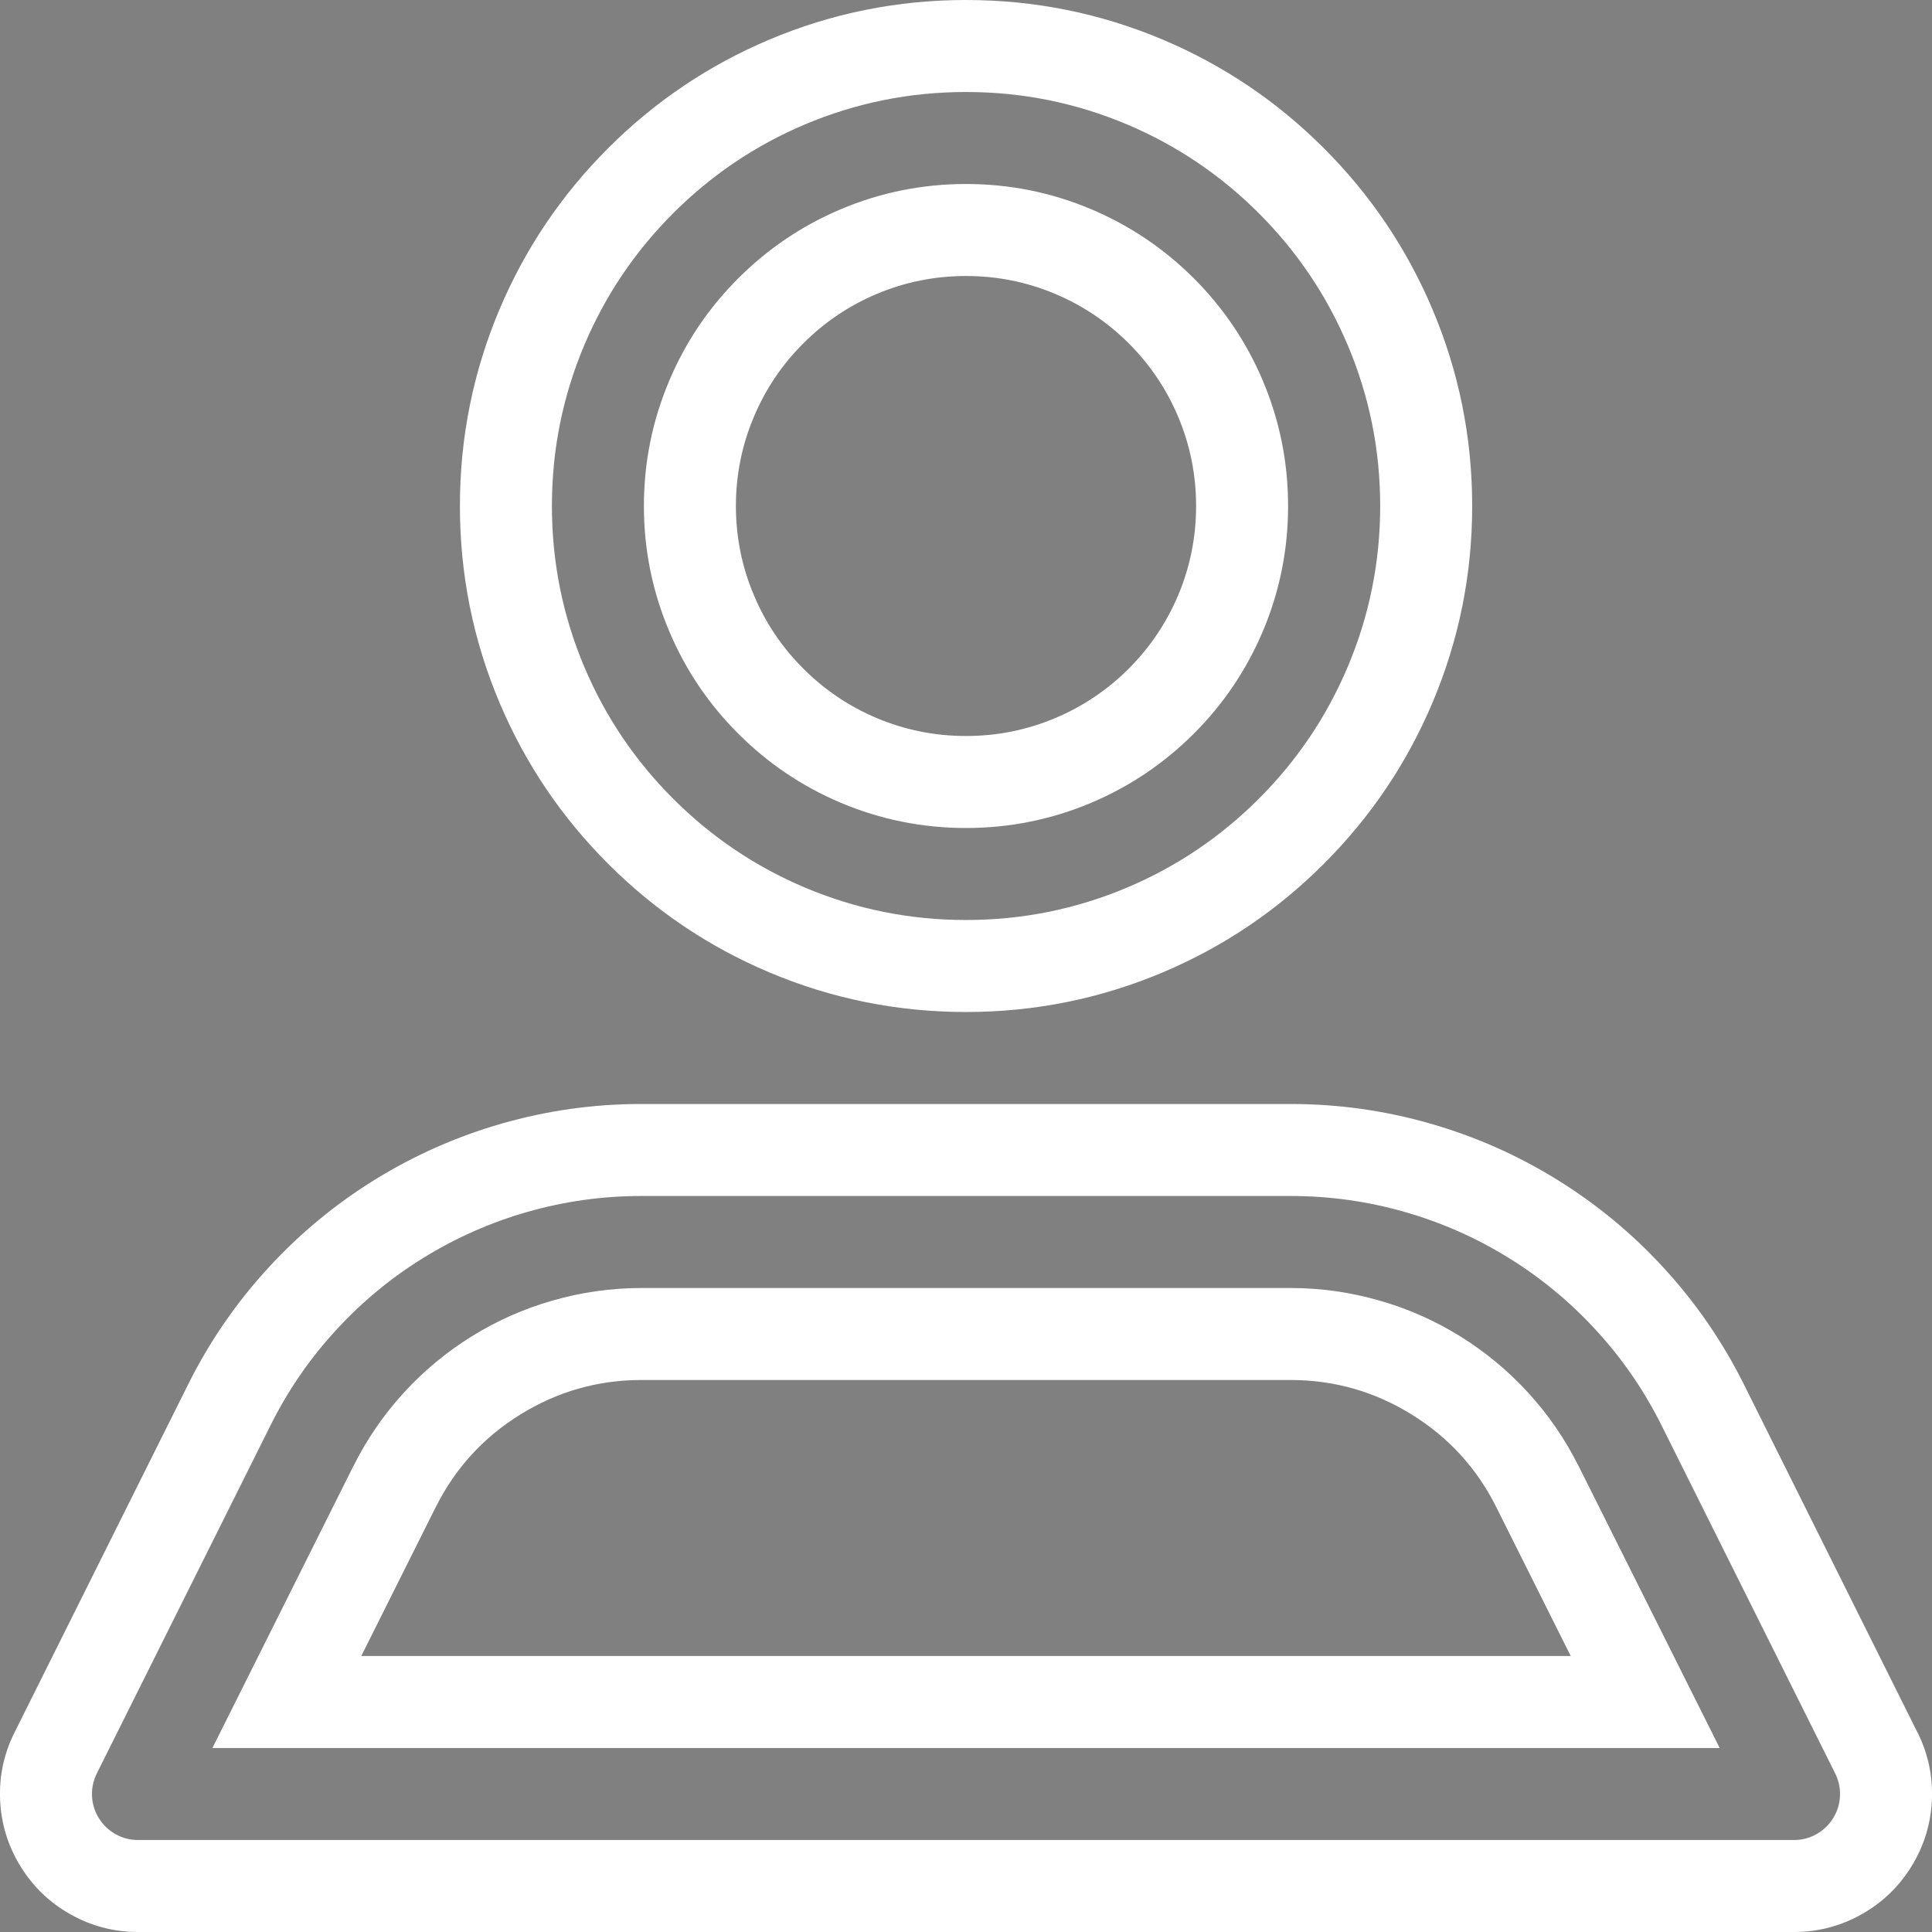 <svg width="21" height="21" viewBox="0 0 21 21" fill="none" xmlns="http://www.w3.org/2000/svg" xmlns:xlink="http://www.w3.org/1999/xlink">
	<rect x="0" y="0" width="21" height="21" fill="#808080" stroke="none"/>
	<mask id="mask_88_348" fill="white">
		<path id="Icon color" d="M15.502 5.5C15.502 8.261 13.262 10.5 10.5 10.5C7.738 10.5 5.499 8.261 5.499 5.5C5.499 2.739 7.738 0.5 10.5 0.5C13.262 0.5 15.502 2.739 15.502 5.5ZM13.501 5.5C13.501 3.843 12.158 2.5 10.5 2.5C8.843 2.5 7.499 3.843 7.499 5.5C7.499 7.157 8.843 8.5 10.5 8.5C12.158 8.5 13.501 7.157 13.501 5.5ZM20.393 19.05L18.503 15.26C17.654 13.568 15.924 12.5 14.031 12.5L6.969 12.5C5.076 12.5 3.346 13.568 2.498 15.26L0.607 19.05C0.451 19.36 0.466 19.728 0.648 20.023C0.829 20.319 1.151 20.499 1.497 20.5L19.503 20.5C19.849 20.499 20.171 20.319 20.352 20.023C20.534 19.728 20.549 19.36 20.393 19.05ZM4.288 16.16L3.118 18.5L17.882 18.5L16.712 16.16C16.205 15.144 15.167 14.502 14.031 14.5L6.969 14.5C5.833 14.502 4.796 15.144 4.288 16.16Z" clip-rule="evenodd" fill="" fill-opacity="1" fill-rule="evenodd"/>
	</mask>
	<path id="Icon color" d="M15.502 5.5C15.502 8.261 13.262 10.5 10.5 10.5C7.738 10.5 5.499 8.261 5.499 5.5C5.499 2.739 7.738 0.5 10.5 0.5C13.262 0.5 15.502 2.739 15.502 5.5ZM13.501 5.5C13.501 3.843 12.158 2.5 10.5 2.5C8.843 2.5 7.499 3.843 7.499 5.5C7.499 7.157 8.843 8.5 10.5 8.5C12.158 8.5 13.501 7.157 13.501 5.5ZM20.393 19.05L18.503 15.26C17.654 13.568 15.924 12.5 14.031 12.5L6.969 12.5C5.076 12.5 3.346 13.568 2.498 15.26L0.607 19.05C0.451 19.36 0.466 19.728 0.648 20.023C0.829 20.319 1.151 20.499 1.497 20.5L19.503 20.5C19.849 20.499 20.171 20.319 20.352 20.023C20.534 19.728 20.549 19.36 20.393 19.05ZM4.288 16.16L3.118 18.5L17.882 18.5L16.712 16.16C16.205 15.144 15.167 14.502 14.031 14.5L6.969 14.5C5.833 14.502 4.796 15.144 4.288 16.16Z" clip-rule="evenodd" fill="#000000" fill-opacity="1" fill-rule="evenodd" mask="url(#mask_88_348)"/>
	<path id="Icon color" d="M16.002 5.5Q16.002 6.619 15.569 7.641Q15.151 8.628 14.39 9.389Q13.629 10.15 12.642 10.568Q11.619 11 10.5 11Q9.381 11 8.359 10.568Q7.371 10.15 6.61 9.389Q5.849 8.628 5.431 7.641Q4.999 6.619 4.999 5.5Q4.999 4.381 5.431 3.359Q5.849 2.372 6.61 1.611Q7.371 0.85 8.359 0.432Q9.381 0 10.5 0Q11.619 0 12.642 0.432Q13.629 0.85 14.39 1.611Q15.151 2.372 15.569 3.359Q16.002 4.381 16.002 5.5ZM15.002 5.5Q15.002 4.584 14.648 3.749Q14.306 2.941 13.683 2.318Q13.06 1.695 12.252 1.353Q11.416 1 10.5 1Q9.584 1 8.748 1.353Q7.94 1.695 7.317 2.318Q6.694 2.941 6.352 3.749Q5.999 4.584 5.999 5.5Q5.999 6.416 6.352 7.251Q6.694 8.059 7.317 8.682Q7.94 9.305 8.748 9.647Q9.584 10 10.5 10Q11.416 10 12.252 9.647Q13.06 9.305 13.683 8.682Q14.306 8.059 14.648 7.251Q15.002 6.416 15.002 5.5ZM13.001 5.5Q13.001 4.991 12.805 4.527Q12.615 4.078 12.269 3.732Q11.922 3.386 11.473 3.196Q11.009 3 10.5 3Q9.991 3 9.527 3.196Q9.078 3.386 8.732 3.732Q8.385 4.078 8.196 4.527Q7.999 4.991 7.999 5.5Q7.999 6.009 8.196 6.473Q8.385 6.922 8.732 7.268Q9.078 7.614 9.527 7.804Q9.991 8 10.5 8Q11.009 8 11.473 7.804Q11.922 7.614 12.269 7.268Q12.615 6.921 12.805 6.473Q13.001 6.009 13.001 5.5ZM14.001 5.5Q14.001 6.212 13.726 6.863Q13.46 7.491 12.976 7.975Q12.491 8.459 11.863 8.725Q11.212 9 10.5 9Q9.788 9 9.137 8.725Q8.509 8.459 8.025 7.975Q7.54 7.491 7.275 6.863Q6.999 6.212 6.999 5.5Q6.999 4.788 7.275 4.137Q7.54 3.509 8.025 3.025Q8.509 2.541 9.137 2.275Q9.788 2 10.5 2Q11.212 2 11.863 2.275Q12.491 2.541 12.976 3.025Q13.46 3.509 13.726 4.137Q14.001 4.788 14.001 5.5ZM19.946 19.273L18.055 15.483Q17.772 14.918 17.344 14.454Q16.924 13.997 16.396 13.671Q15.868 13.345 15.271 13.174Q14.664 13 14.031 13L6.969 13Q6.336 13 5.729 13.174Q5.133 13.345 4.604 13.671Q4.076 13.997 3.656 14.454Q3.228 14.918 2.945 15.484L1.054 19.273Q0.995 19.391 1 19.521Q1.006 19.651 1.074 19.762Q1.142 19.872 1.255 19.936Q1.369 20 1.499 20L19.503 20Q19.631 20 19.745 19.936Q19.858 19.872 19.926 19.762Q19.994 19.651 20 19.521Q20.005 19.391 19.947 19.275L19.946 19.273ZM20.84 18.825Q21.015 19.173 20.999 19.563Q20.982 19.952 20.778 20.285Q20.574 20.617 20.234 20.808Q19.894 20.999 19.503 21L1.496 21Q1.106 20.999 0.766 20.808Q0.426 20.617 0.222 20.285Q0.018 19.952 0.001 19.563Q-0.015 19.173 0.16 18.827L2.051 15.036Q2.397 14.345 2.92 13.777Q3.433 13.219 4.079 12.82Q4.725 12.422 5.453 12.213Q6.195 12 6.969 12L14.031 12Q14.805 12 15.547 12.213Q16.276 12.422 16.921 12.82Q17.567 13.219 18.08 13.777Q18.603 14.345 18.95 15.037L20.84 18.827L20.84 18.825ZM4.735 16.384L3.565 18.724L3.118 18.5L3.118 18L17.882 18L17.882 18.5L17.435 18.724L16.265 16.384Q15.948 15.748 15.344 15.375Q14.741 15.001 14.03 15L6.969 15Q6.26 15.001 5.656 15.375Q5.053 15.748 4.736 16.383L4.735 16.384ZM3.841 15.937Q4.061 15.496 4.393 15.134Q4.719 14.779 5.13 14.524Q5.54 14.27 6.004 14.137Q6.476 14.001 6.969 14L14.032 14Q14.524 14.001 14.996 14.137Q15.46 14.27 15.87 14.524Q16.281 14.779 16.607 15.134Q16.939 15.496 17.159 15.936L18.692 19L2.309 19L3.841 15.936L3.841 15.937Z" fill="#FFFFFF" fill-opacity="1" fill-rule="nonzero"/>
</svg>
